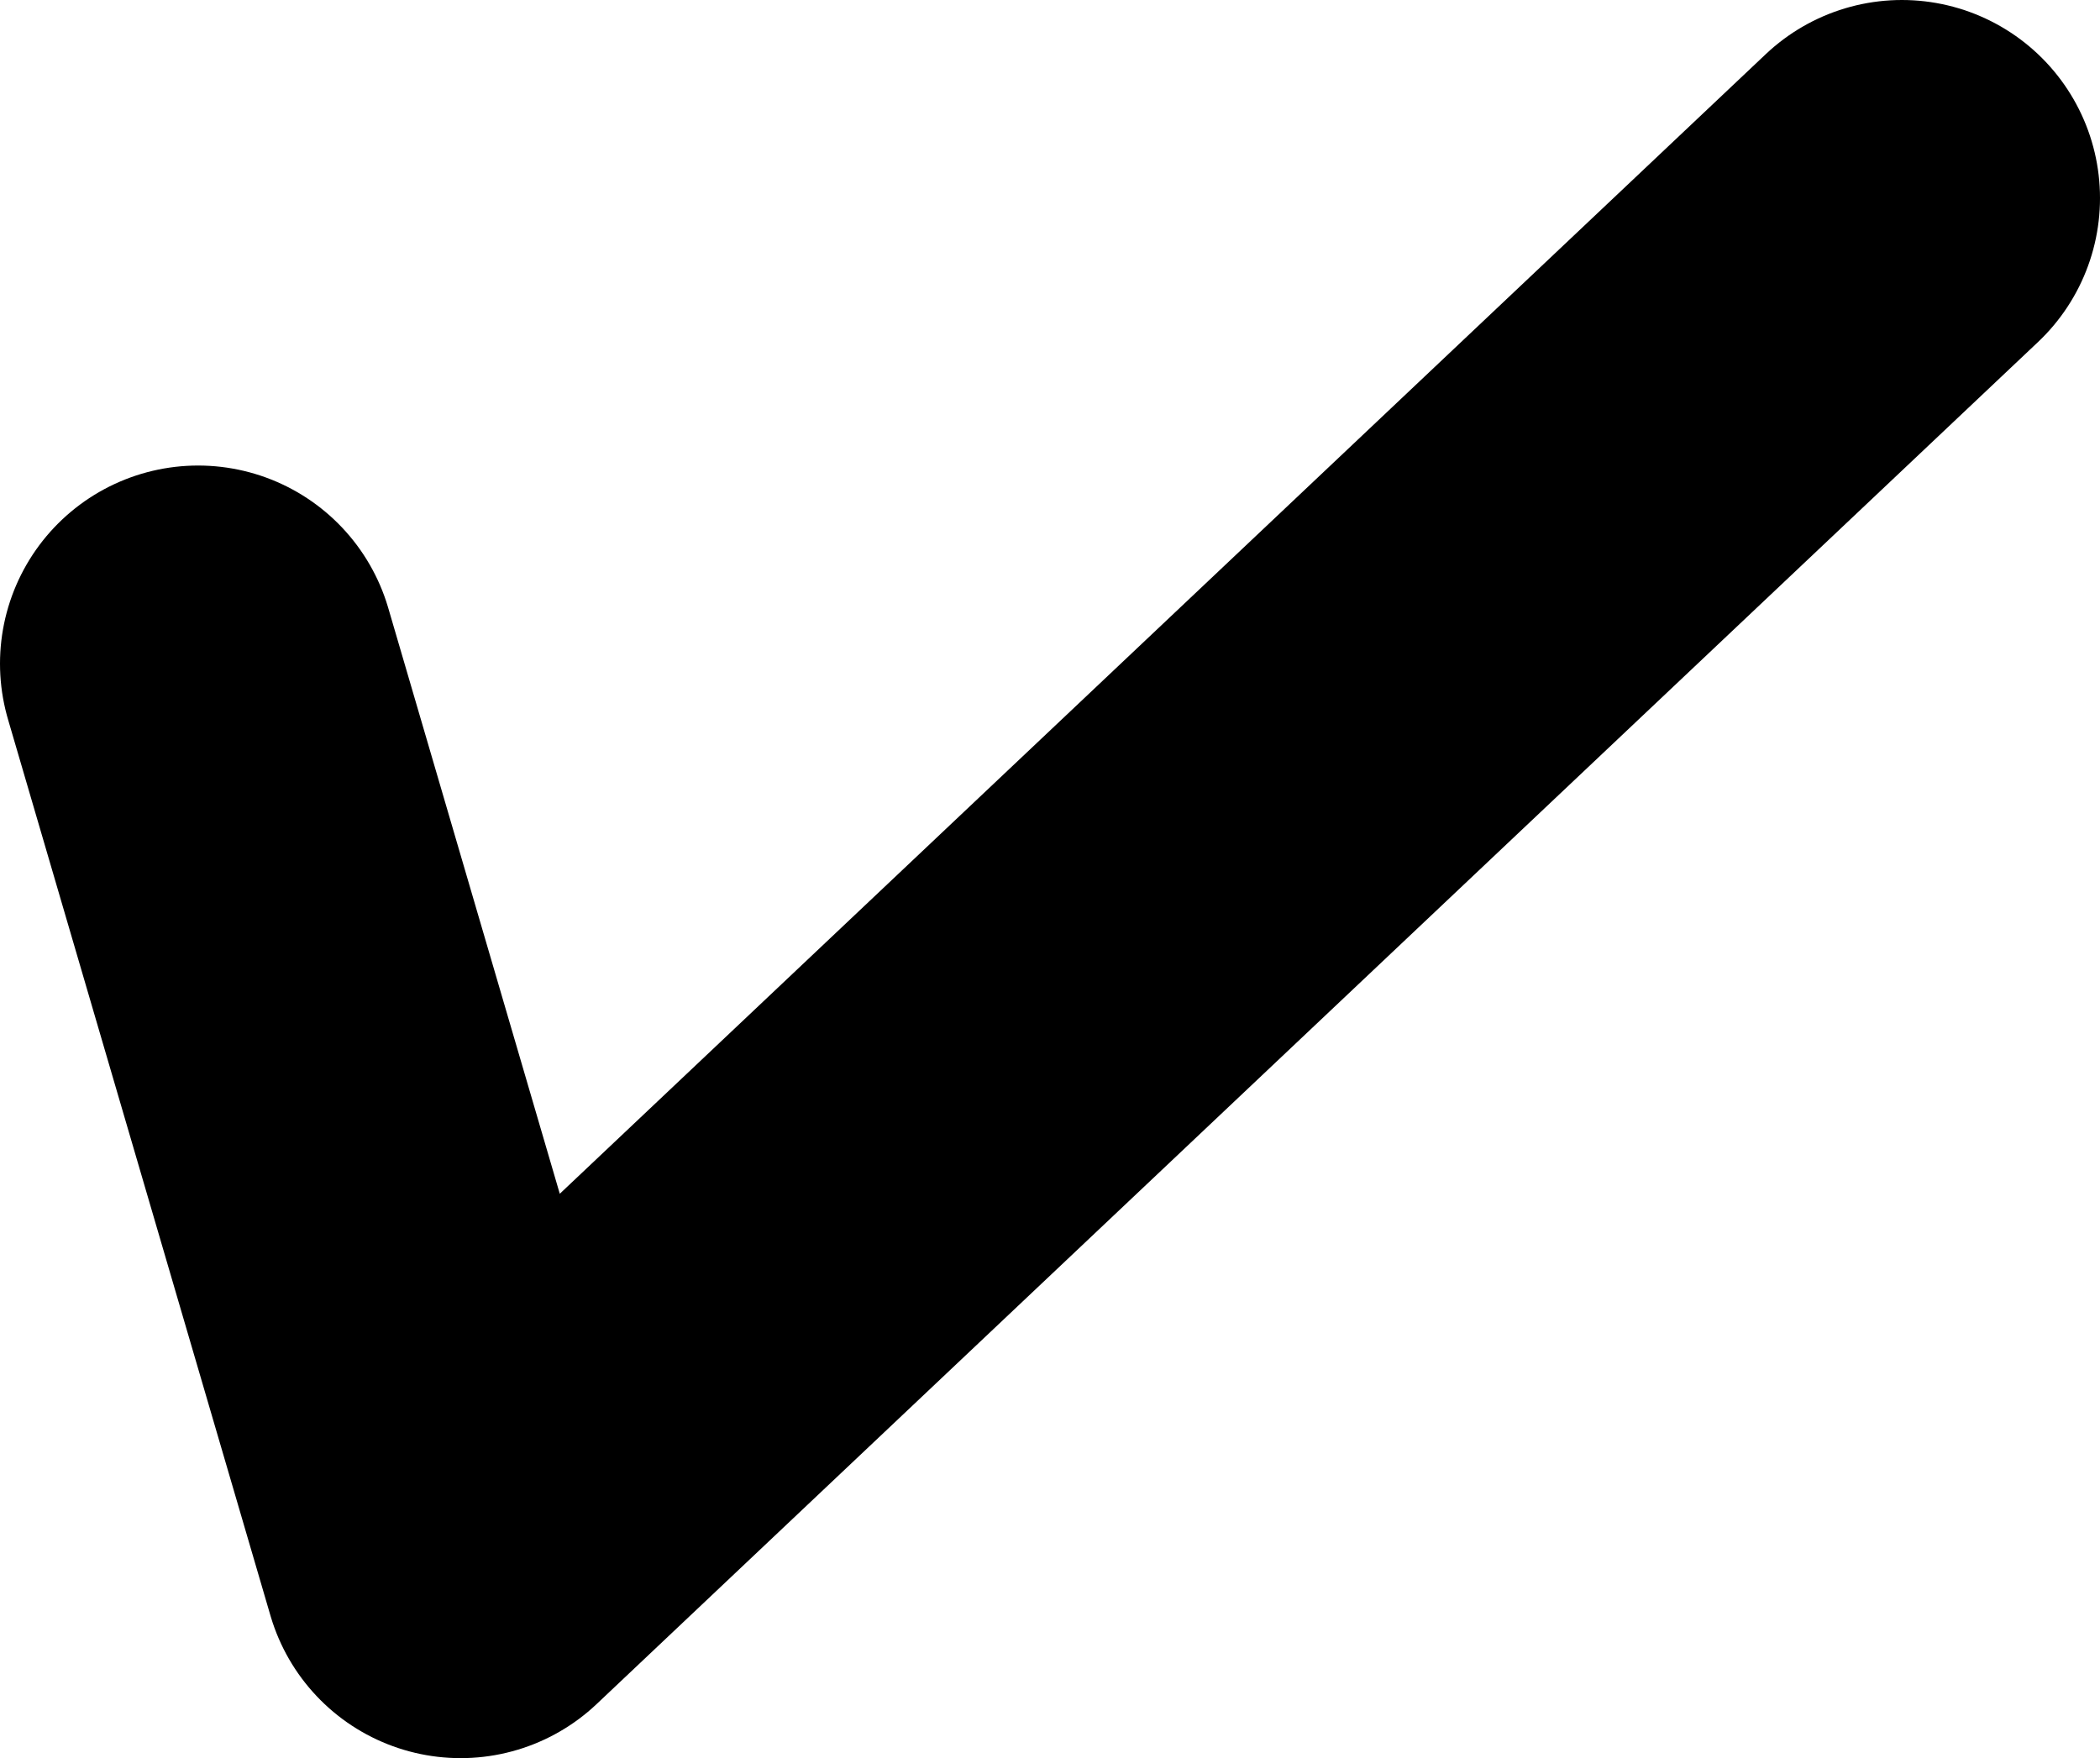 <?xml version="1.0" encoding="UTF-8" standalone="no"?>
<svg xmlns:xlink="http://www.w3.org/1999/xlink" height="17.75px" width="21.2px" xmlns="http://www.w3.org/2000/svg">
  <g transform="matrix(1, 0, 0, 1, 9.75, 6.9)">
    <path d="M-7.75 -0.2 L-5.1 8.85 9.45 -4.9" fill="none" stroke="#000000" stroke-linecap="round" stroke-linejoin="round" stroke-width="4.0"/>
  </g>
</svg>
